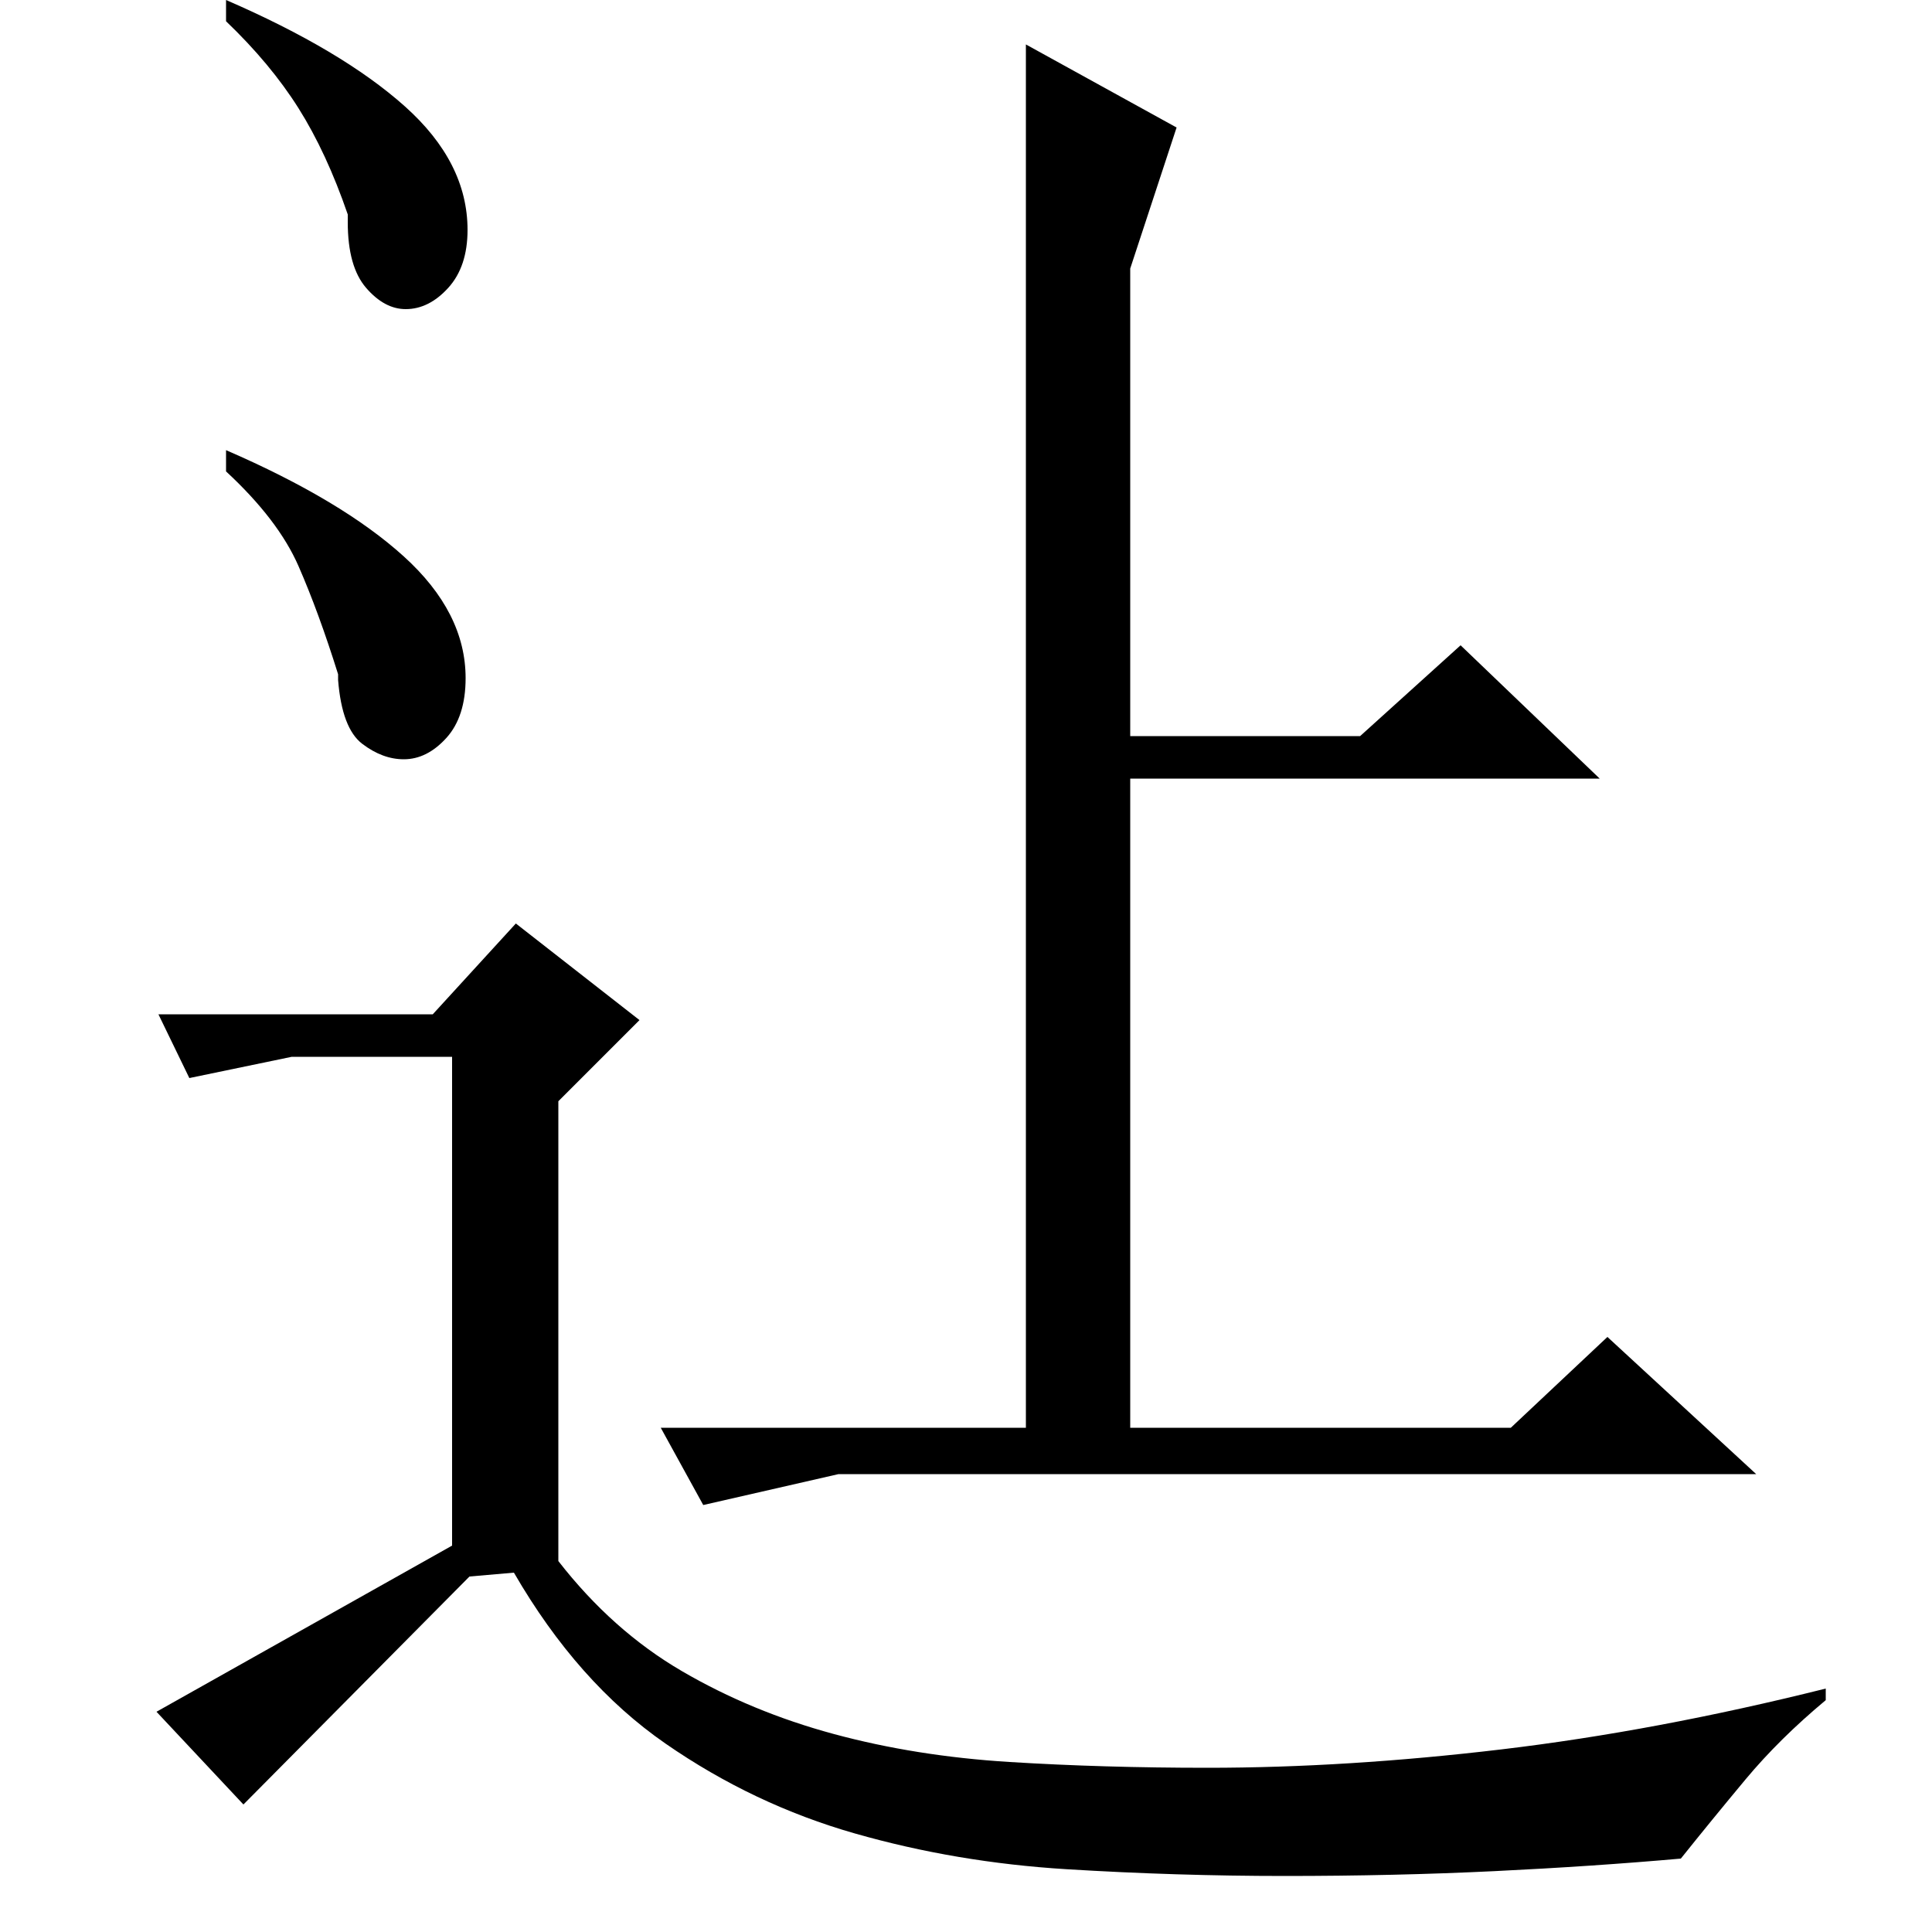 <?xml version="1.0" standalone="no"?>
<!DOCTYPE svg PUBLIC "-//W3C//DTD SVG 1.1//EN" "http://www.w3.org/Graphics/SVG/1.1/DTD/svg11.dtd" >
<svg xmlns="http://www.w3.org/2000/svg" xmlns:xlink="http://www.w3.org/1999/xlink" version="1.1" viewBox="0 -200 1000 1000">
  <g transform="matrix(1 0 0 -1 0 800)">
   <path fill="currentColor"
d="M609 934l-24 -73v-242h119l52 47l72 -69h-243v-336h197l50 47l77 -71h-475l-70 -16l-22 40h189v716zM81 114l153 86v253h-83l-53 -11l-16 33h142l43 47l64 -50l-42 -42v-238q28 -36 64 -57t78.5 -32.5t91 -14.5t102.5 -3q72 0 152 9.5t168 31.5v-6q-24 -20 -41.5 -41
t-33.5 -41q-45 -4 -96.5 -6.5t-108.5 -2.5q-56 0 -113 3.5t-109.5 18.5t-98 46.5t-78.5 88.5l-23 -2l-117 -118zM180 889q-11 32 -25.5 55t-37.5 45v11q60 -26 92.5 -55t32.5 -64q0 -19 -10 -30t-22 -11q-11 0 -20.5 11t-9.5 34v4zM175 651q-10 32 -20.5 56t-37.5 49v11
q60 -26 92 -55t32 -63q0 -20 -10 -31t-22 -11q-11 0 -21.5 8t-12.5 33v3z" />
  </g>

</svg>
